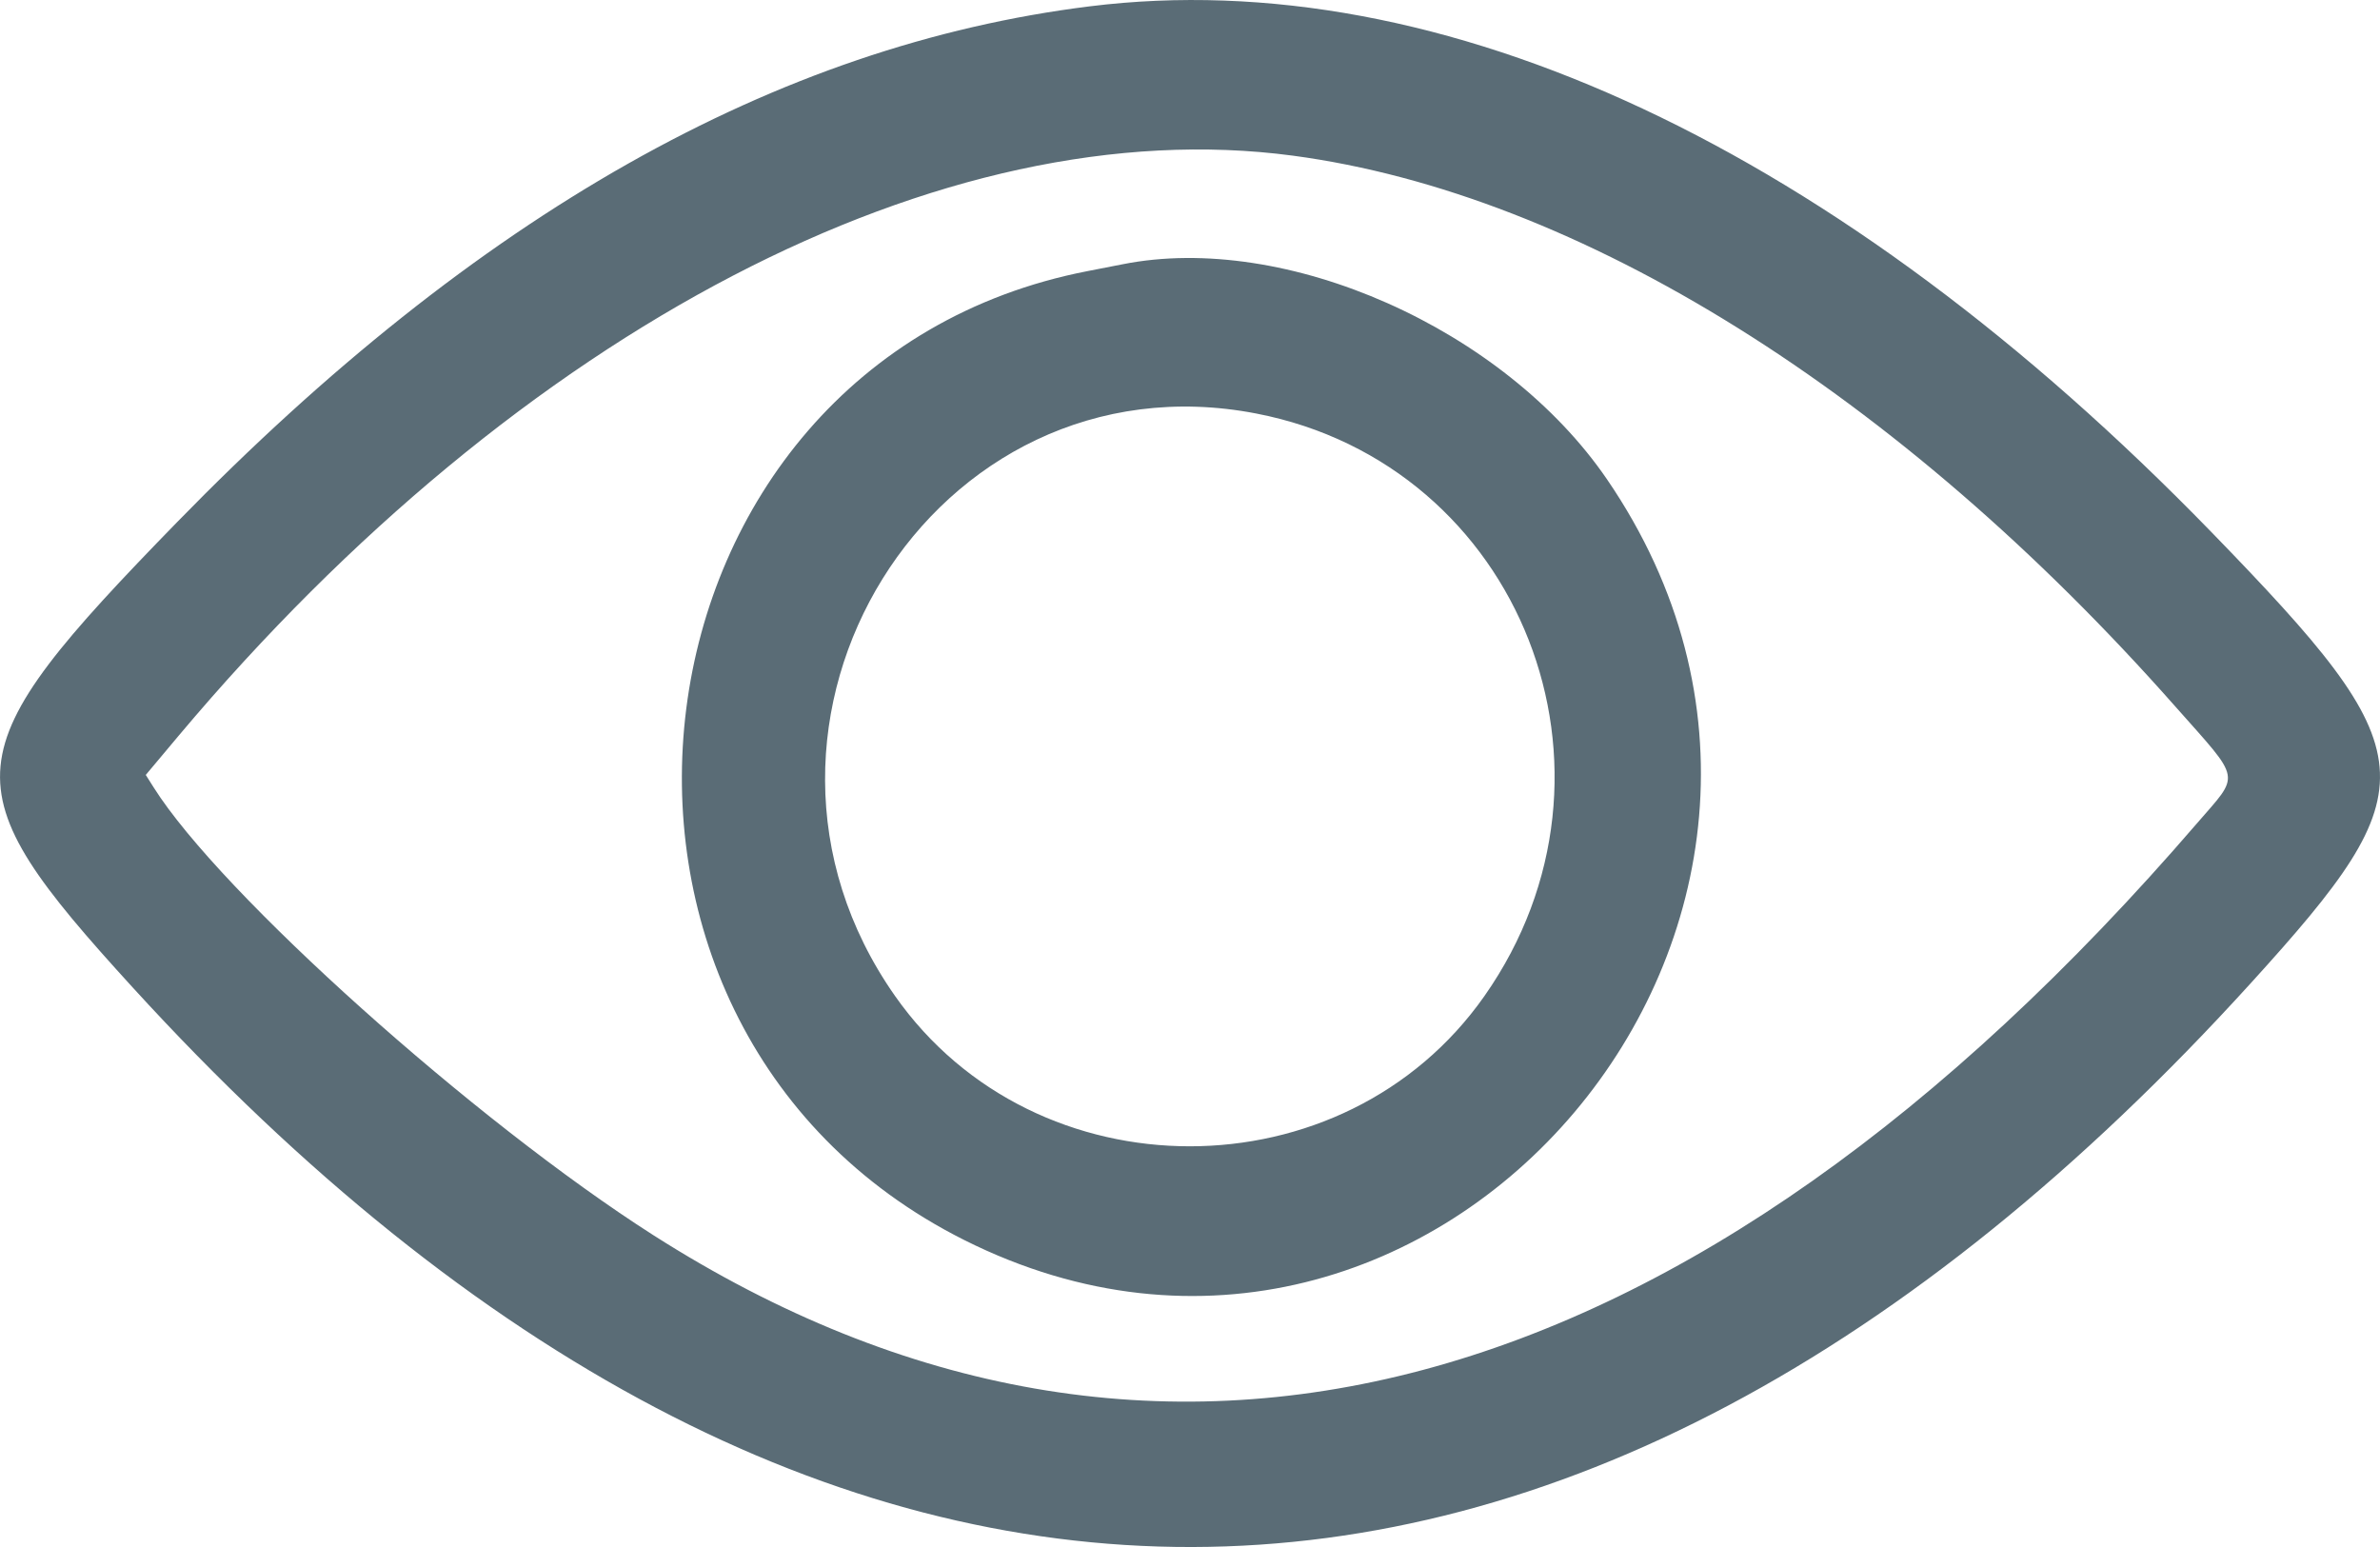 <svg width="20" height="13" viewBox="0 0 20 13" fill="none" xmlns="http://www.w3.org/2000/svg">
<path fill-rule="evenodd" clip-rule="evenodd" d="M9.159 0.053C6.525 0.38 4.008 1.803 1.488 4.388C-0.416 6.342 -0.44 6.594 1.116 8.299C6.85 14.58 13.188 14.567 18.915 8.261C20.424 6.6 20.401 6.343 18.581 4.469C15.448 1.245 12.121 -0.315 9.159 0.053ZM10.864 1.308C13.271 1.629 15.953 3.303 18.28 5.937C18.843 6.573 18.828 6.494 18.461 6.92C14.197 11.867 9.703 13.066 5.491 10.38C3.988 9.421 1.853 7.508 1.292 6.618L1.225 6.512L1.505 6.178C4.374 2.766 7.928 0.916 10.864 1.308ZM9.432 2.221C9.389 2.229 9.258 2.255 9.14 2.278C5.167 3.05 4.463 8.597 8.106 10.422C12.057 12.4 16.02 7.708 13.505 4.029C12.639 2.762 10.804 1.947 9.432 2.221ZM10.557 3.475C12.784 3.906 13.795 6.487 12.475 8.369C11.293 10.054 8.703 10.054 7.521 8.369C5.908 6.071 7.844 2.95 10.557 3.475Z" fill="#5A6C76"/>
</svg>
